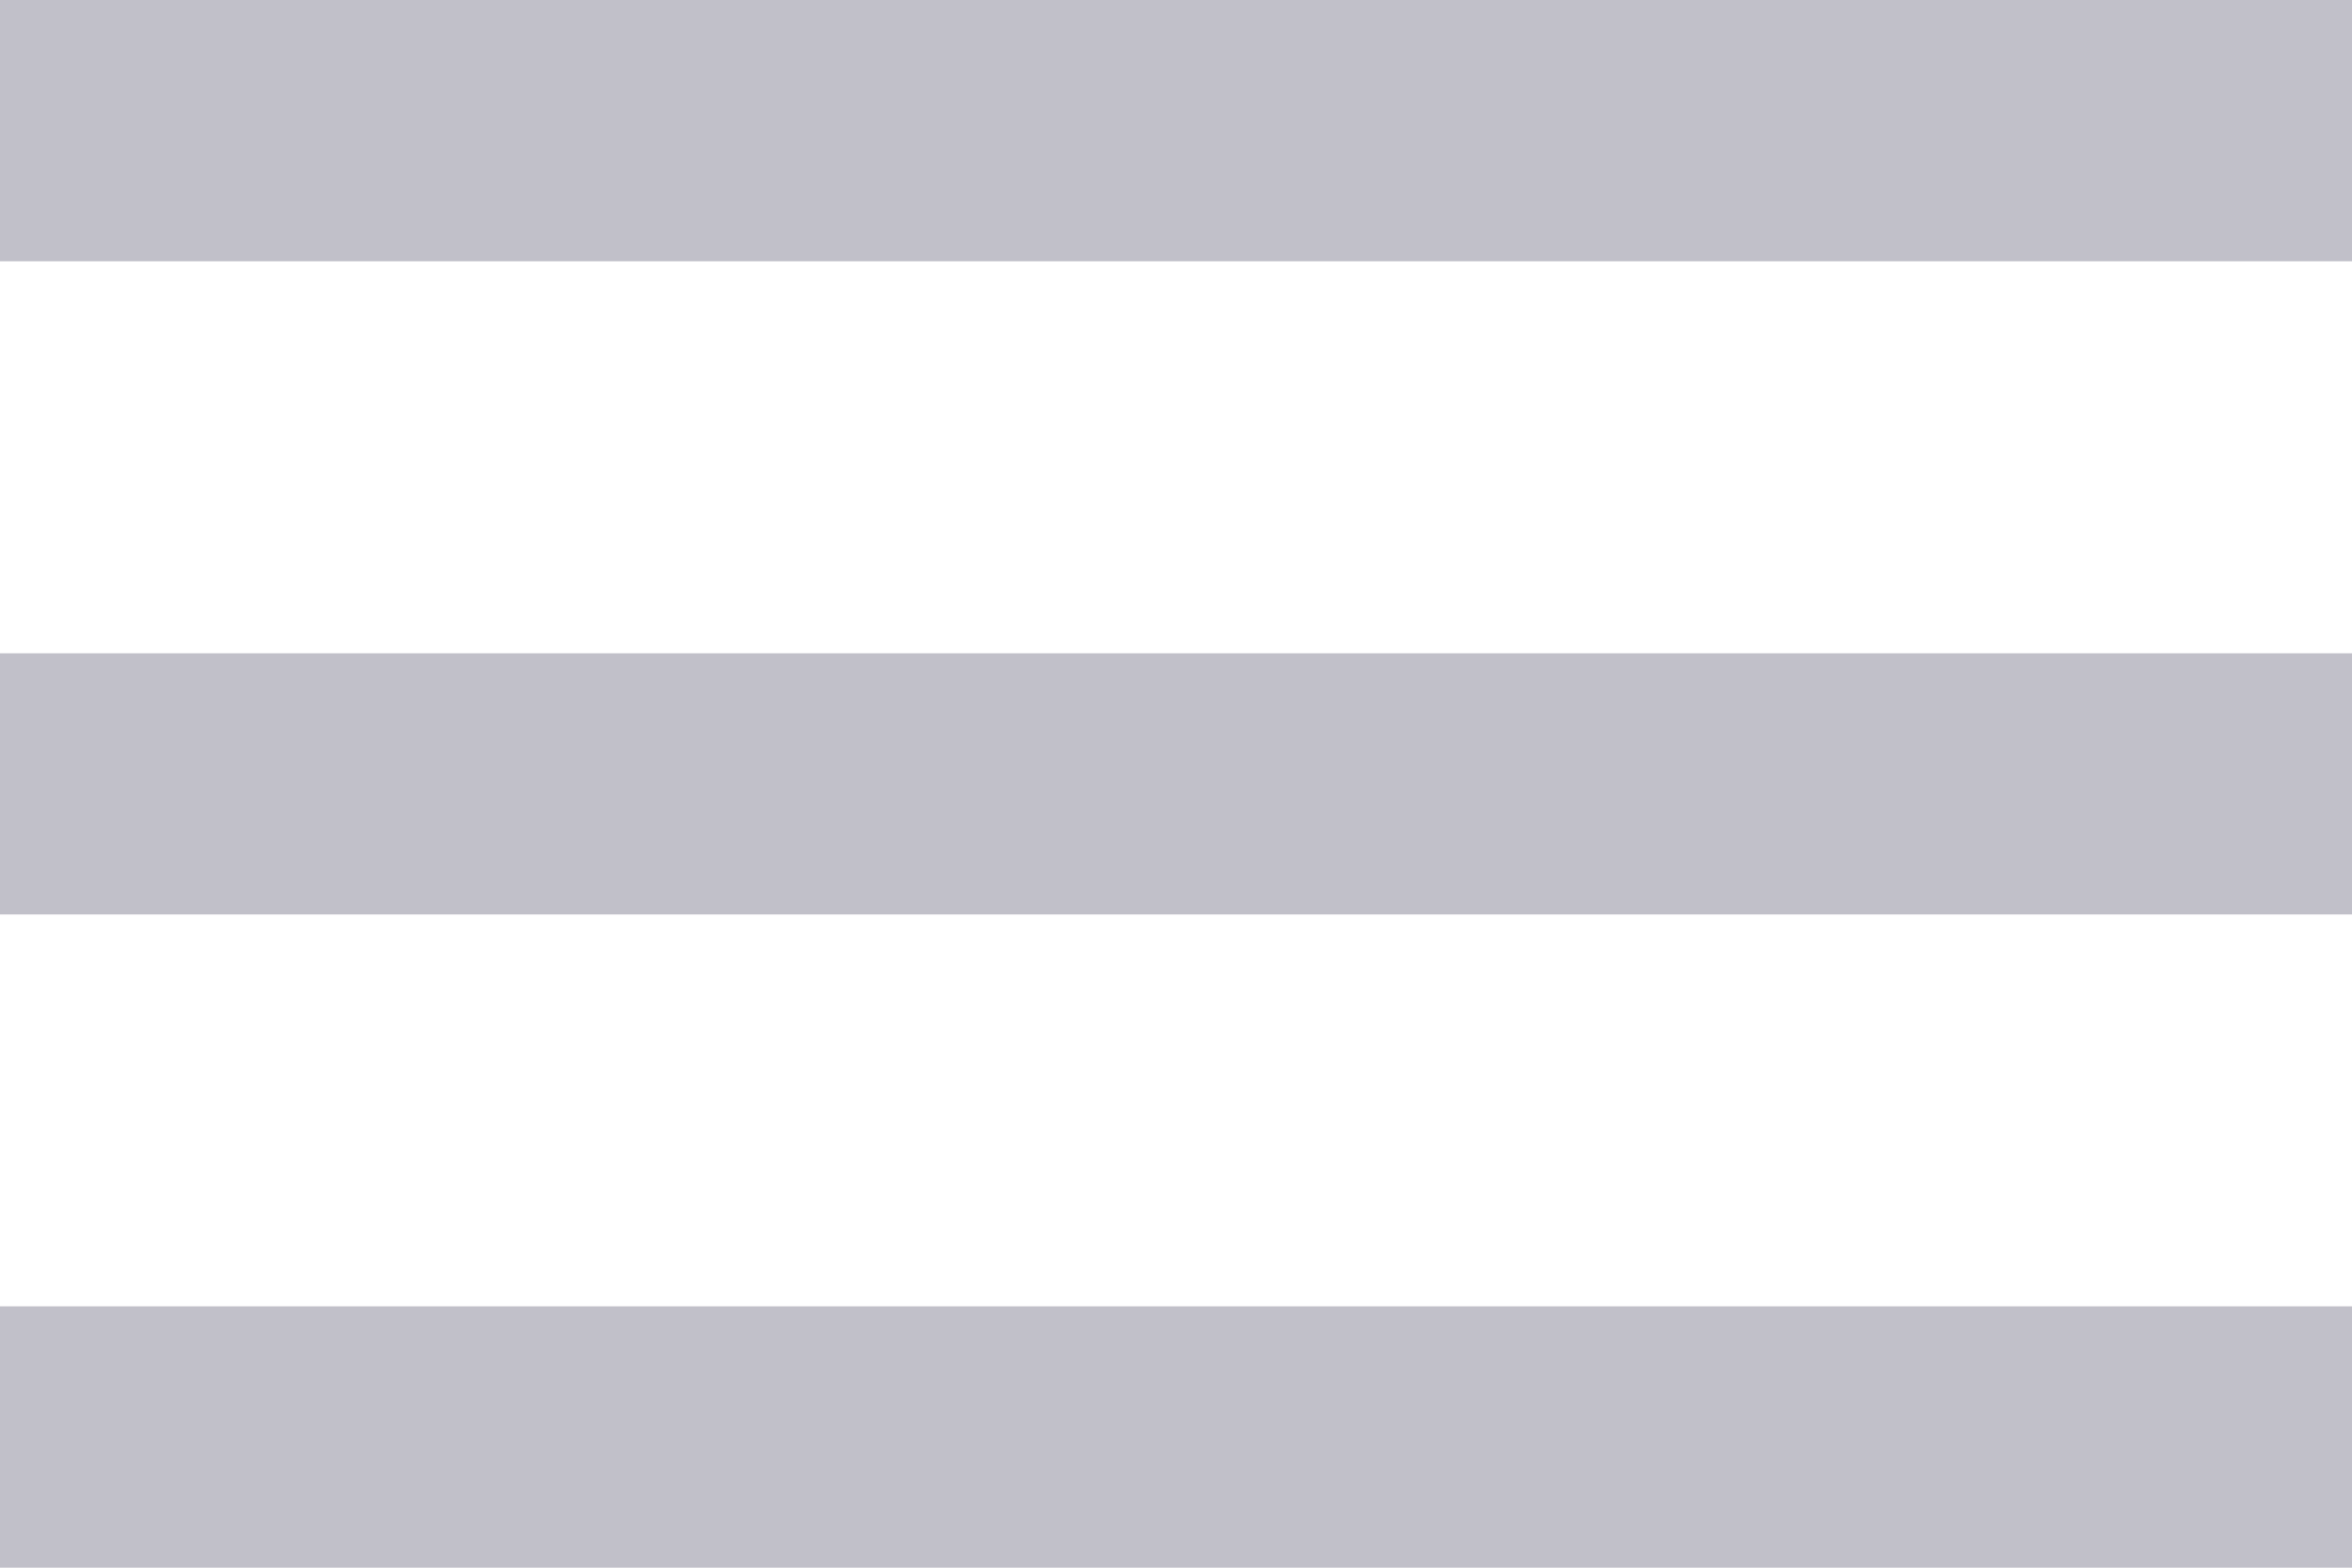 <svg xmlns="http://www.w3.org/2000/svg" width="15" height="10" viewBox="0 0 15 10"><defs><style>.a{fill:#c1c0c9;}</style></defs><path class="a" d="M1.875,13.75h15V12.083h-15Zm0-4.167h15V7.917h-15Zm0-5.833V5.417h15V3.75Z" transform="translate(-1.875 -3.75)"/></svg>